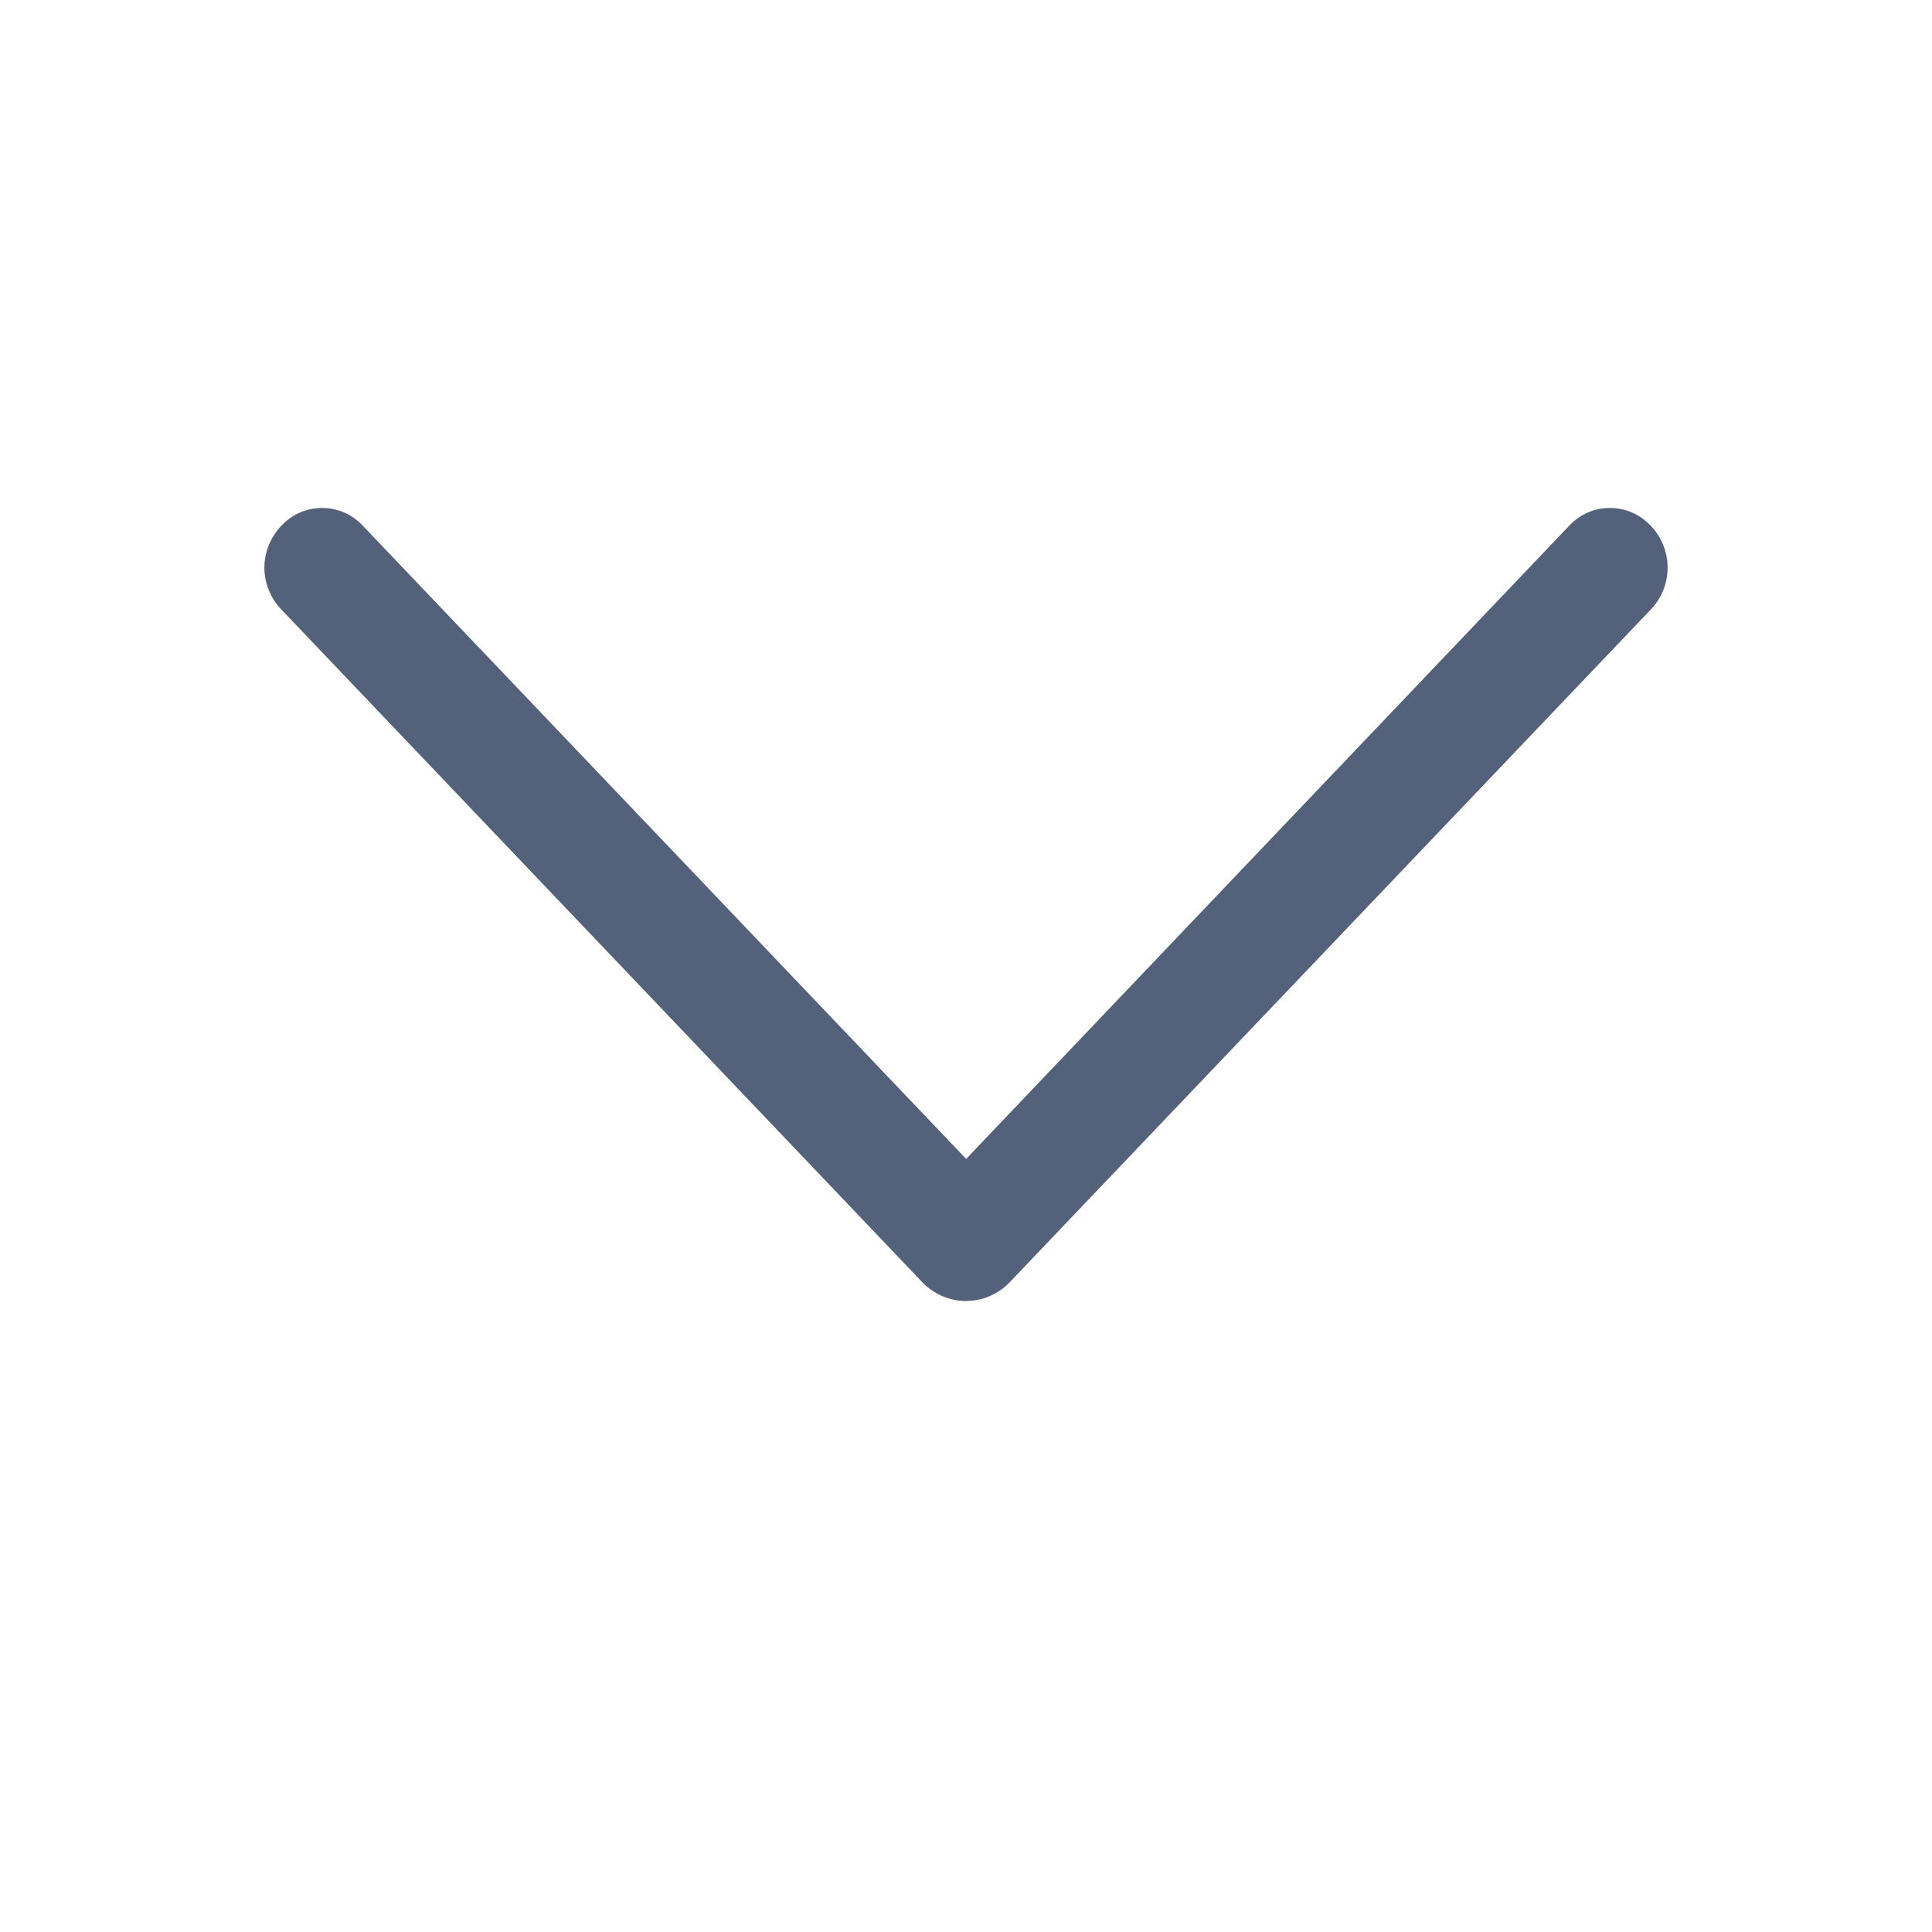 <svg width="13" height="13" viewBox="0 0 13 13" fill="none" xmlns="http://www.w3.org/2000/svg">
<g id="ep:arrow-up">
<path id="Vector" d="M6.206 8.628L1.892 4.1C1.82 4.024 1.779 3.924 1.779 3.82C1.779 3.715 1.82 3.615 1.892 3.539L1.897 3.534C1.931 3.498 1.973 3.468 2.02 3.448C2.067 3.428 2.117 3.418 2.167 3.418C2.218 3.418 2.268 3.428 2.315 3.448C2.361 3.468 2.404 3.498 2.438 3.534L6.501 7.798L10.562 3.534C10.597 3.498 10.639 3.468 10.685 3.448C10.732 3.428 10.782 3.418 10.833 3.418C10.883 3.418 10.934 3.428 10.98 3.448C11.027 3.468 11.069 3.498 11.104 3.534L11.109 3.539C11.181 3.615 11.221 3.715 11.221 3.82C11.221 3.924 11.181 4.024 11.109 4.1L6.794 8.628C6.756 8.668 6.711 8.699 6.66 8.721C6.61 8.743 6.555 8.754 6.5 8.754C6.445 8.754 6.391 8.743 6.34 8.721C6.29 8.699 6.244 8.668 6.206 8.628Z" fill="#54617A"/>
</g>
</svg>
